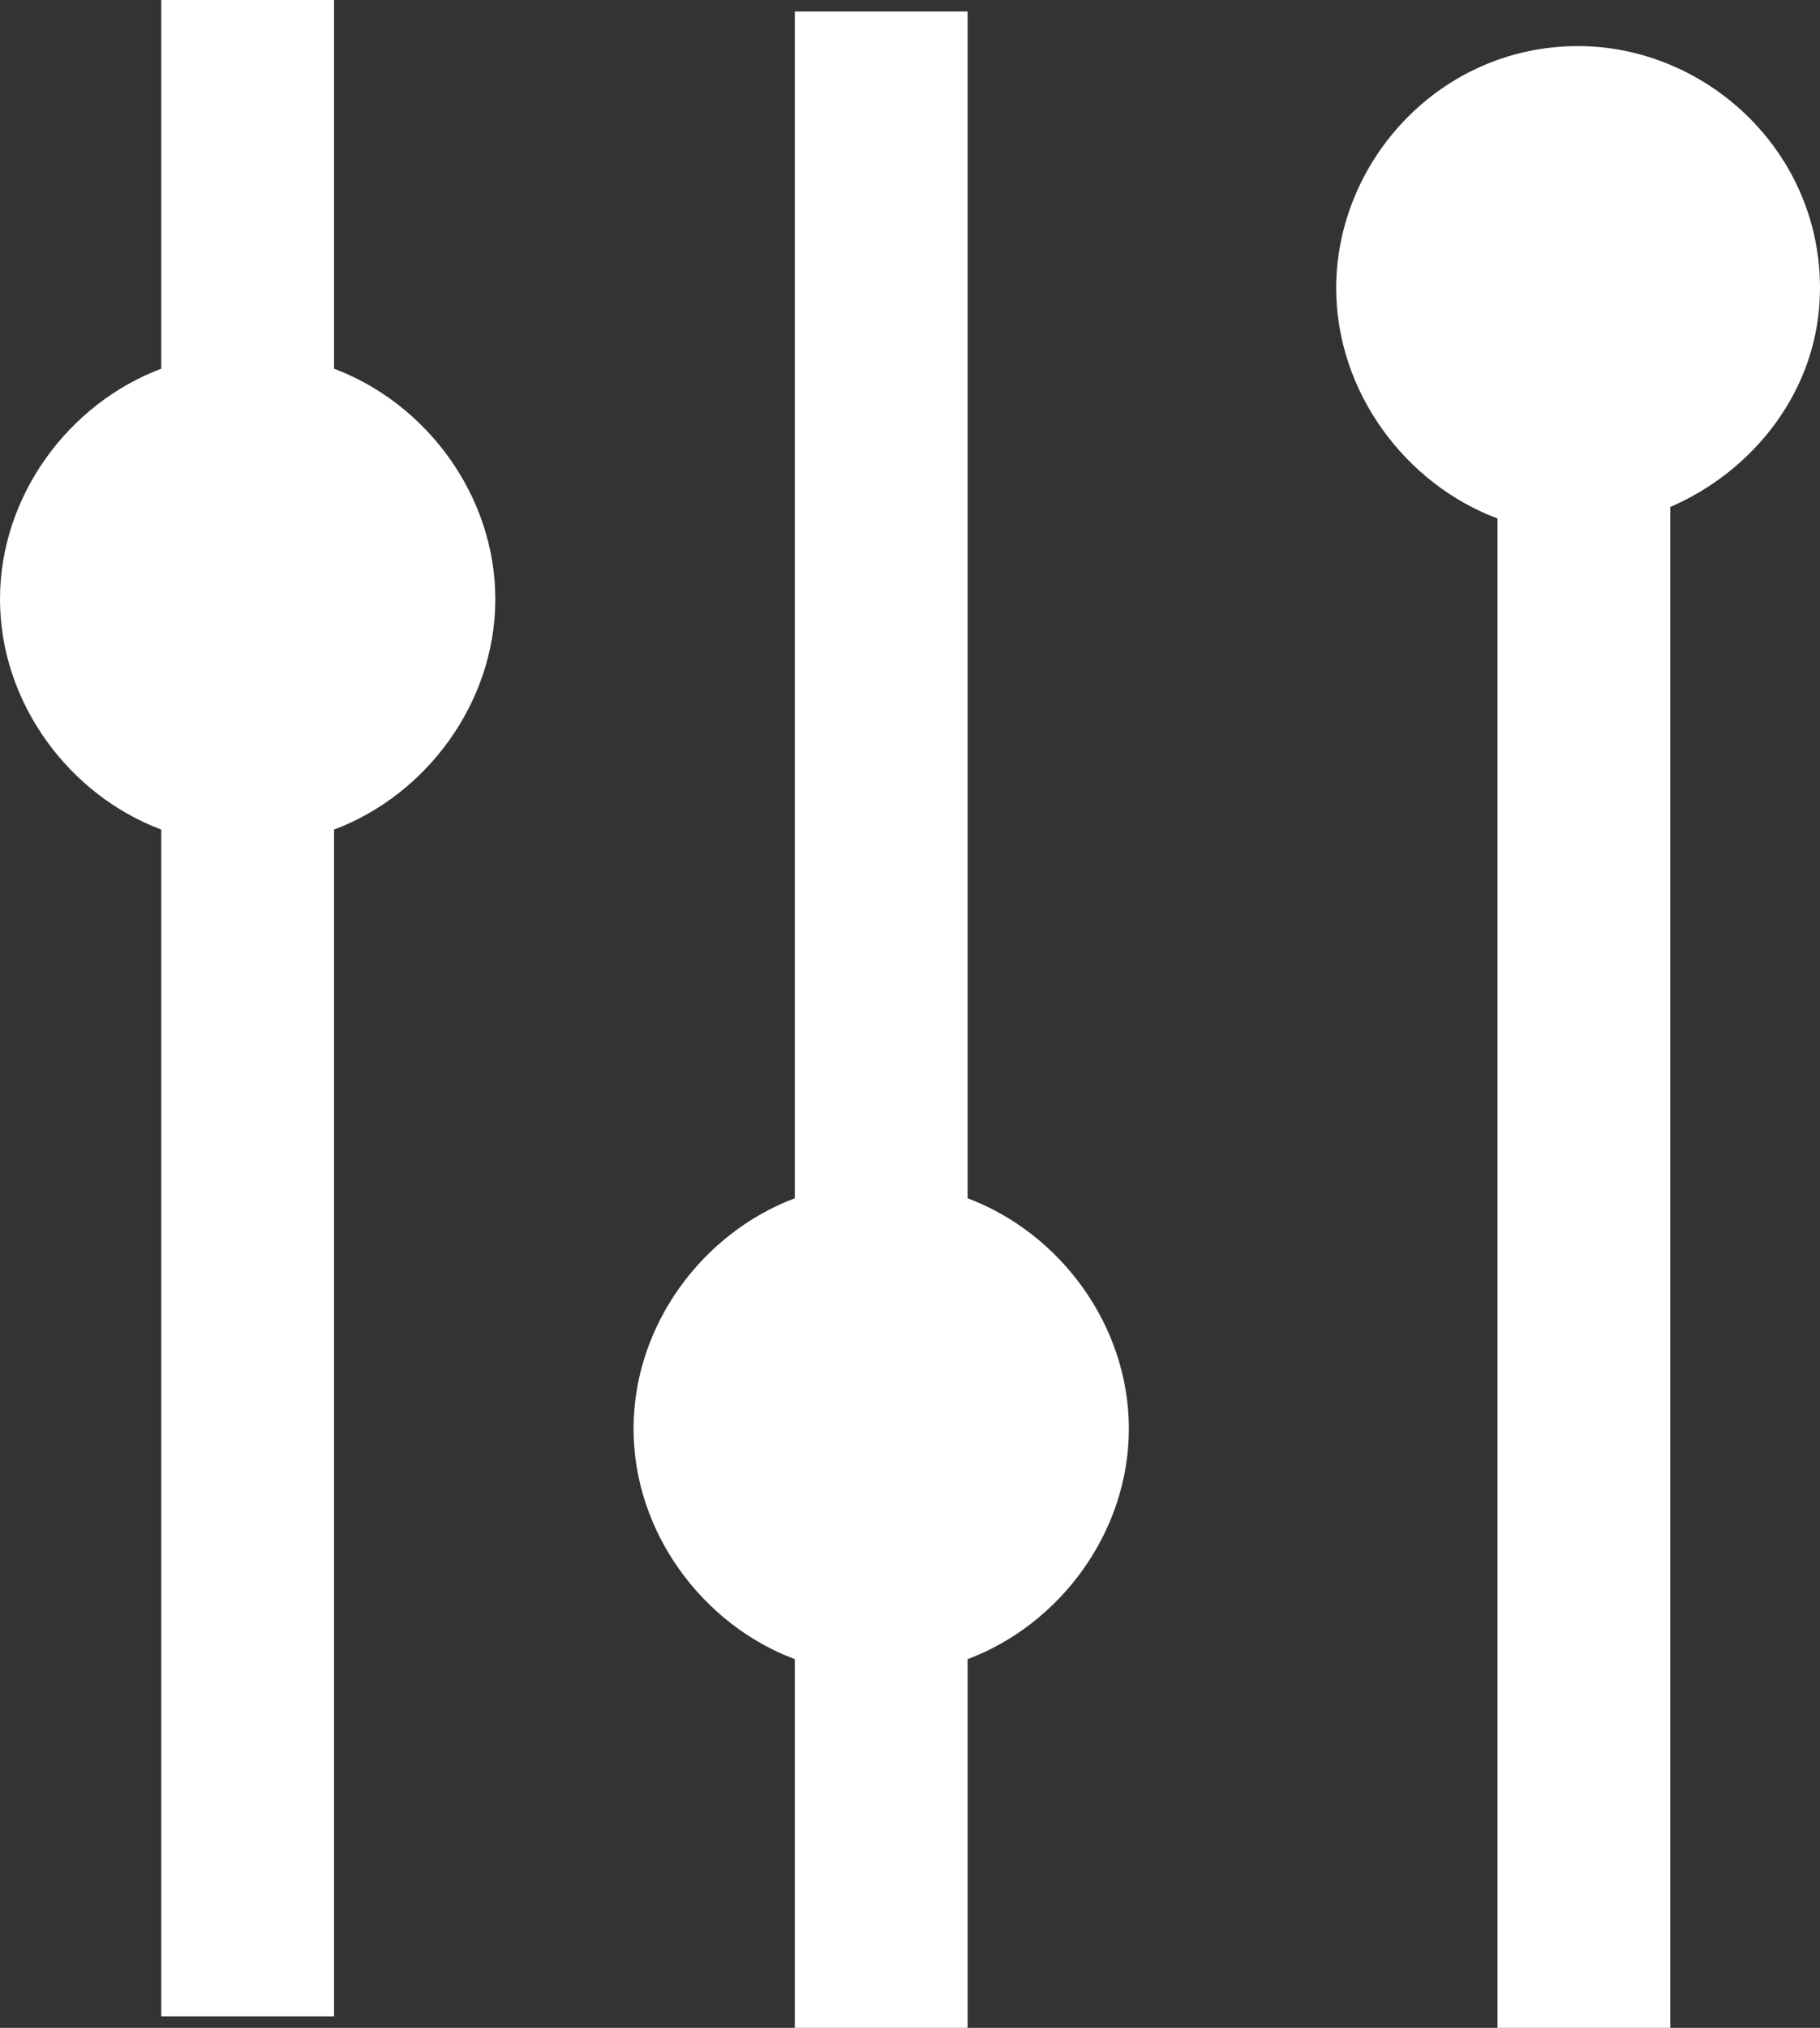 <?xml version="1.0" encoding="utf-8"?>
<!-- Generator: Adobe Illustrator 23.1.0, SVG Export Plug-In . SVG Version: 6.00 Build 0)  -->
<svg version="1.1" id="Layer_1" xmlns="http://www.w3.org/2000/svg" xmlns:xlink="http://www.w3.org/1999/xlink" x="0px" y="0px"
	 viewBox="0 0 15.8 17.6" style="enable-background:new 0 0 15.8 17.6;" xml:space="preserve">
<rect x="0" y="0" width="15.8" height="17.6" fill="#333333" stroke="none"/>
<style type="text/css">
	.st0{fill:#FFFFFF;}
</style>
<g>
	<path class="st0" d="M2.9,3.2V0H1.4v3.2C0.6,3.5,0,4.3,0,5.2s0.6,1.7,1.4,2v10.3h1.5V7.2c0.8-0.3,1.4-1.1,1.4-2S3.7,3.5,2.9,3.2z"
		/>
	<path class="st0" d="M8.4,10.4V0.1H6.9v10.3c-0.8,0.3-1.4,1.1-1.4,2c0,0.9,0.6,1.7,1.4,2v3.2h1.5v-3.2c0.8-0.3,1.4-1.1,1.4-2
		C9.8,11.5,9.2,10.7,8.4,10.4z"/>
	<path class="st0" d="M15.8,2.5c0-1.2-1-2.1-2.1-2.1c-1.2,0-2.1,1-2.1,2.1c0,0.9,0.6,1.7,1.4,2v13.1h1.5V4.4
		C15.2,4.1,15.8,3.4,15.8,2.5z"/>
</g>
</svg>
